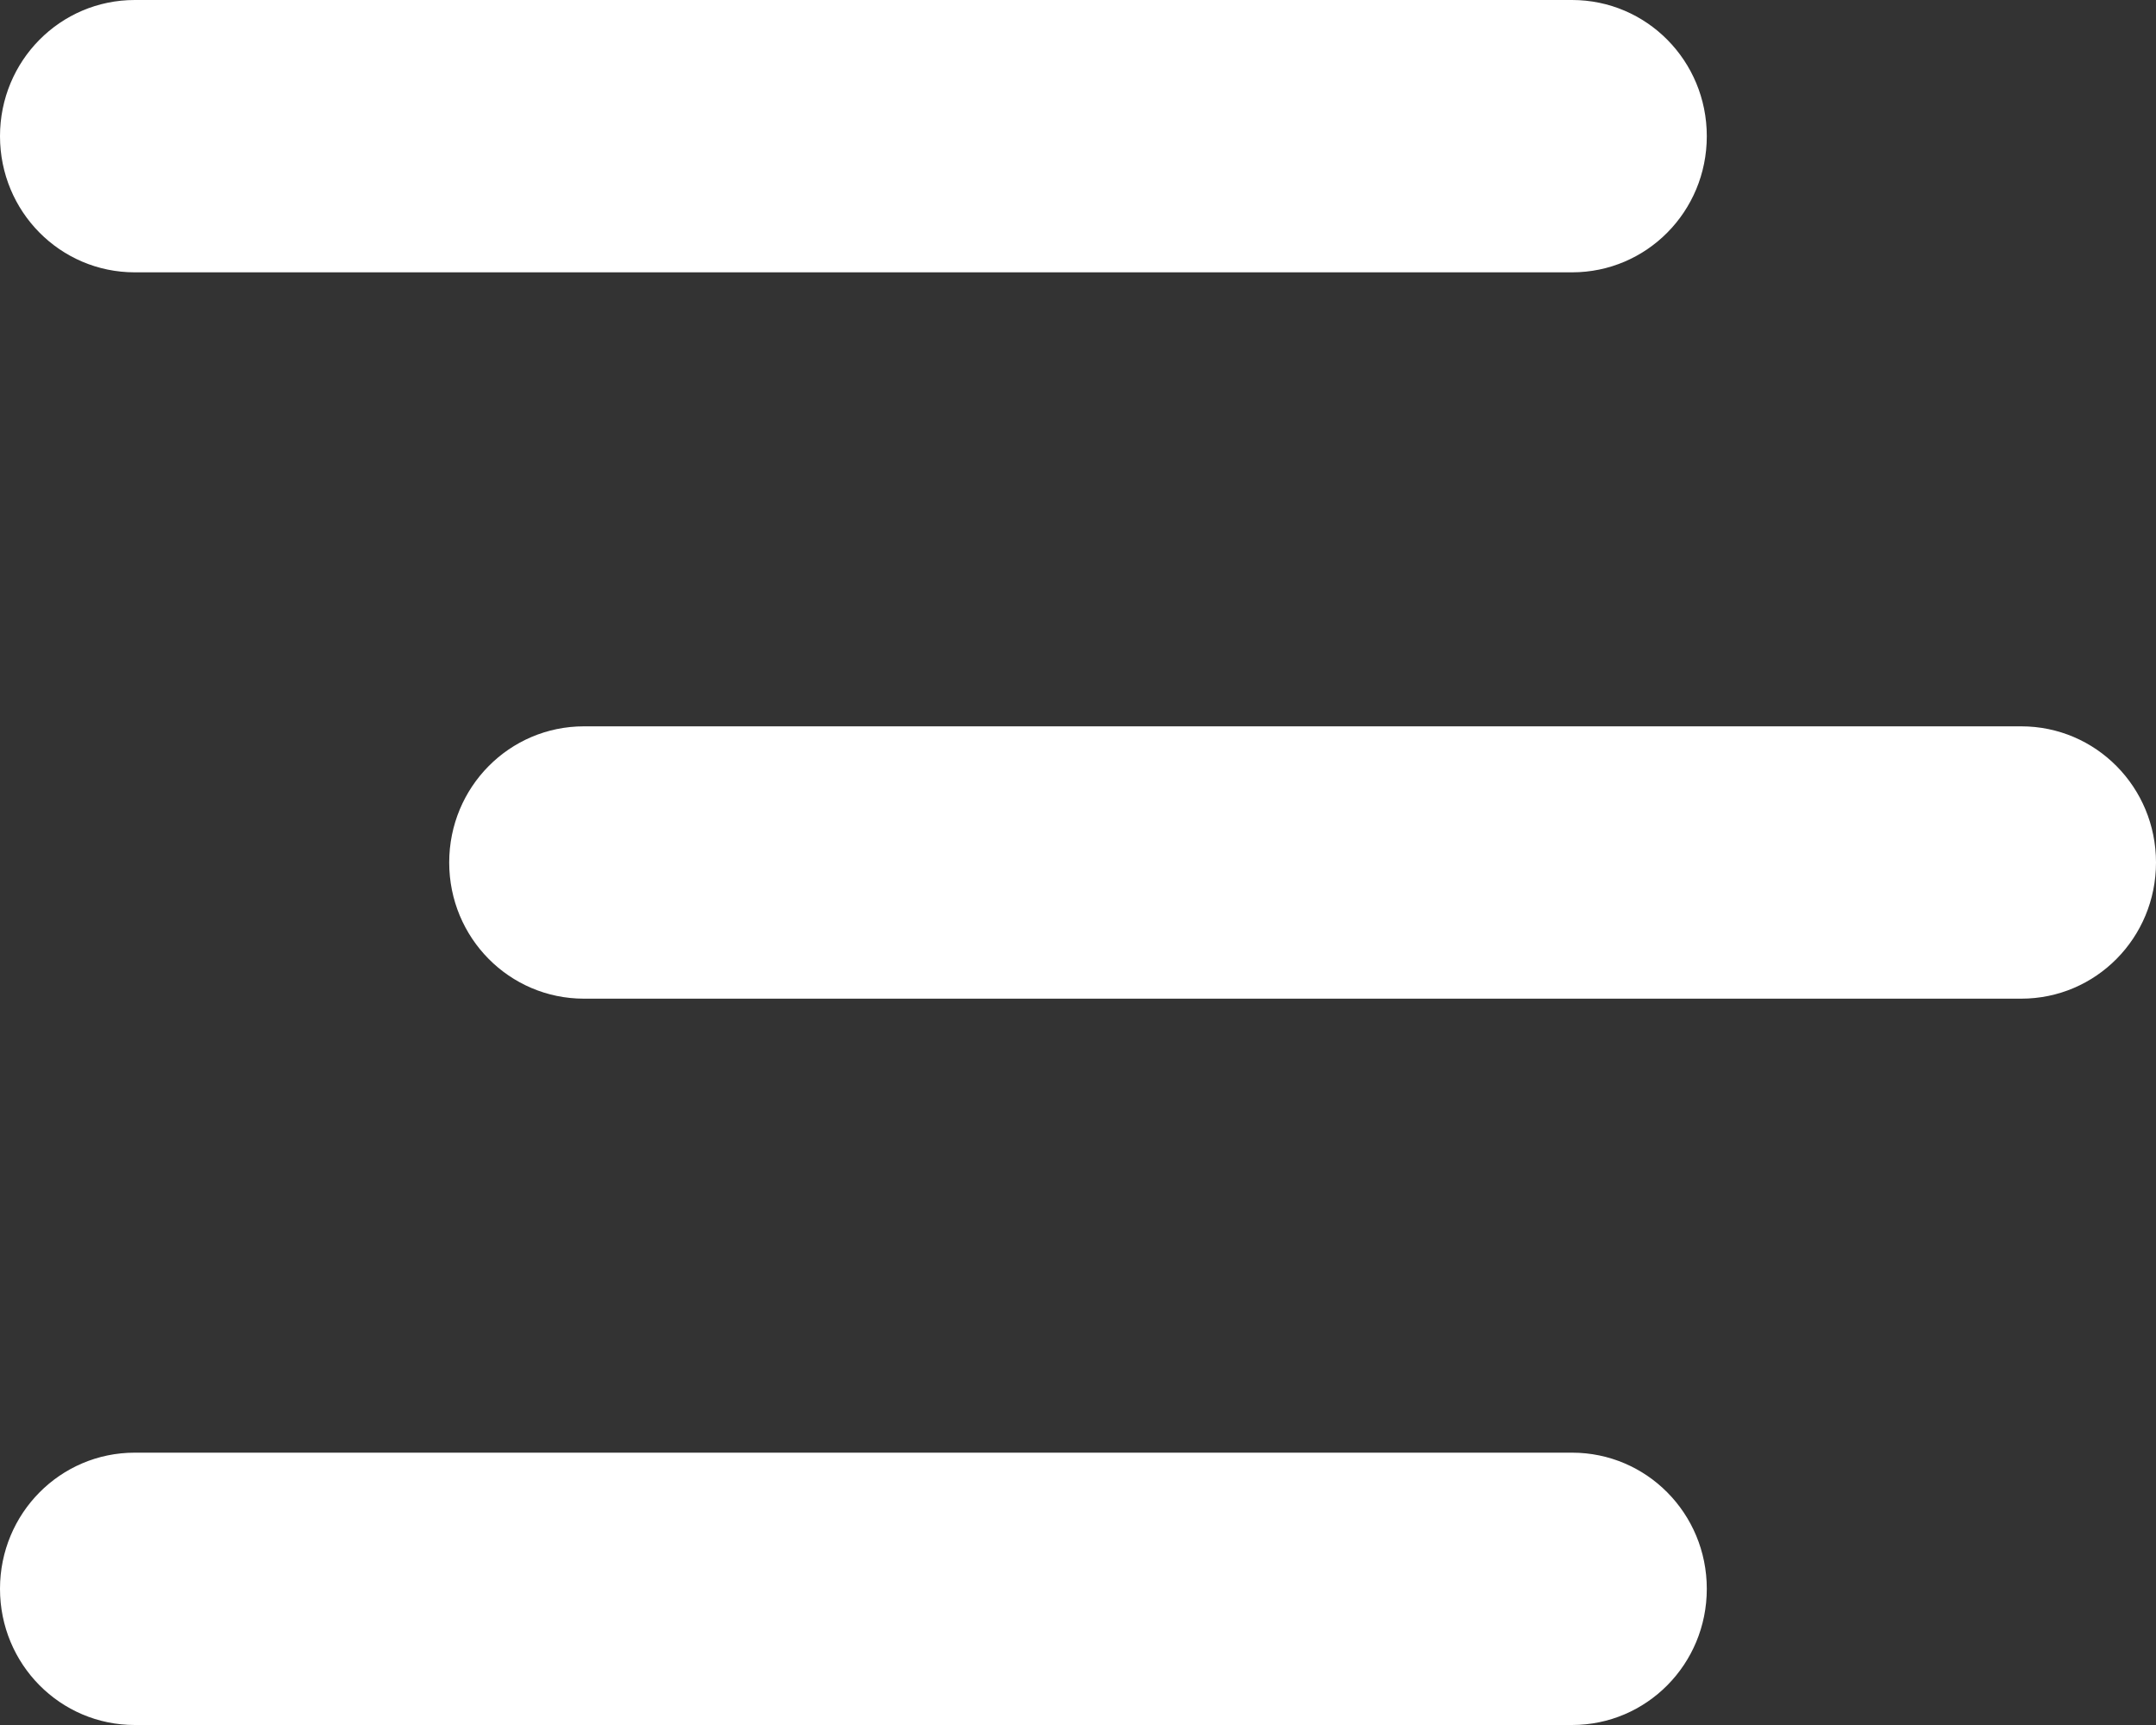 <svg width="20" height="16" viewBox="0 0 20 16" fill="none" xmlns="http://www.w3.org/2000/svg">
<rect x="0" y="0" width="20" height="16" fill="#333333" stroke="none"/>
<path d="M0 1.263C0 0.564 0.558 0 1.25 0H14.583C15.275 0 15.833 0.564 15.833 1.263C15.833 1.962 15.275 2.526 14.583 2.526H1.25C0.558 2.526 0 1.962 0 1.263ZM14.583 13.474H1.25C0.558 13.474 0 14.038 0 14.737C0 15.436 0.558 16 1.25 16H14.583C15.275 16 15.833 15.436 15.833 14.737C15.833 14.038 15.275 13.474 14.583 13.474ZM18.75 6.737H5.417C4.725 6.737 4.167 7.301 4.167 8C4.167 8.699 4.725 9.263 5.417 9.263H18.75C19.442 9.263 20 8.699 20 8C20 7.301 19.442 6.737 18.75 6.737Z" fill="white"/>
</svg>
